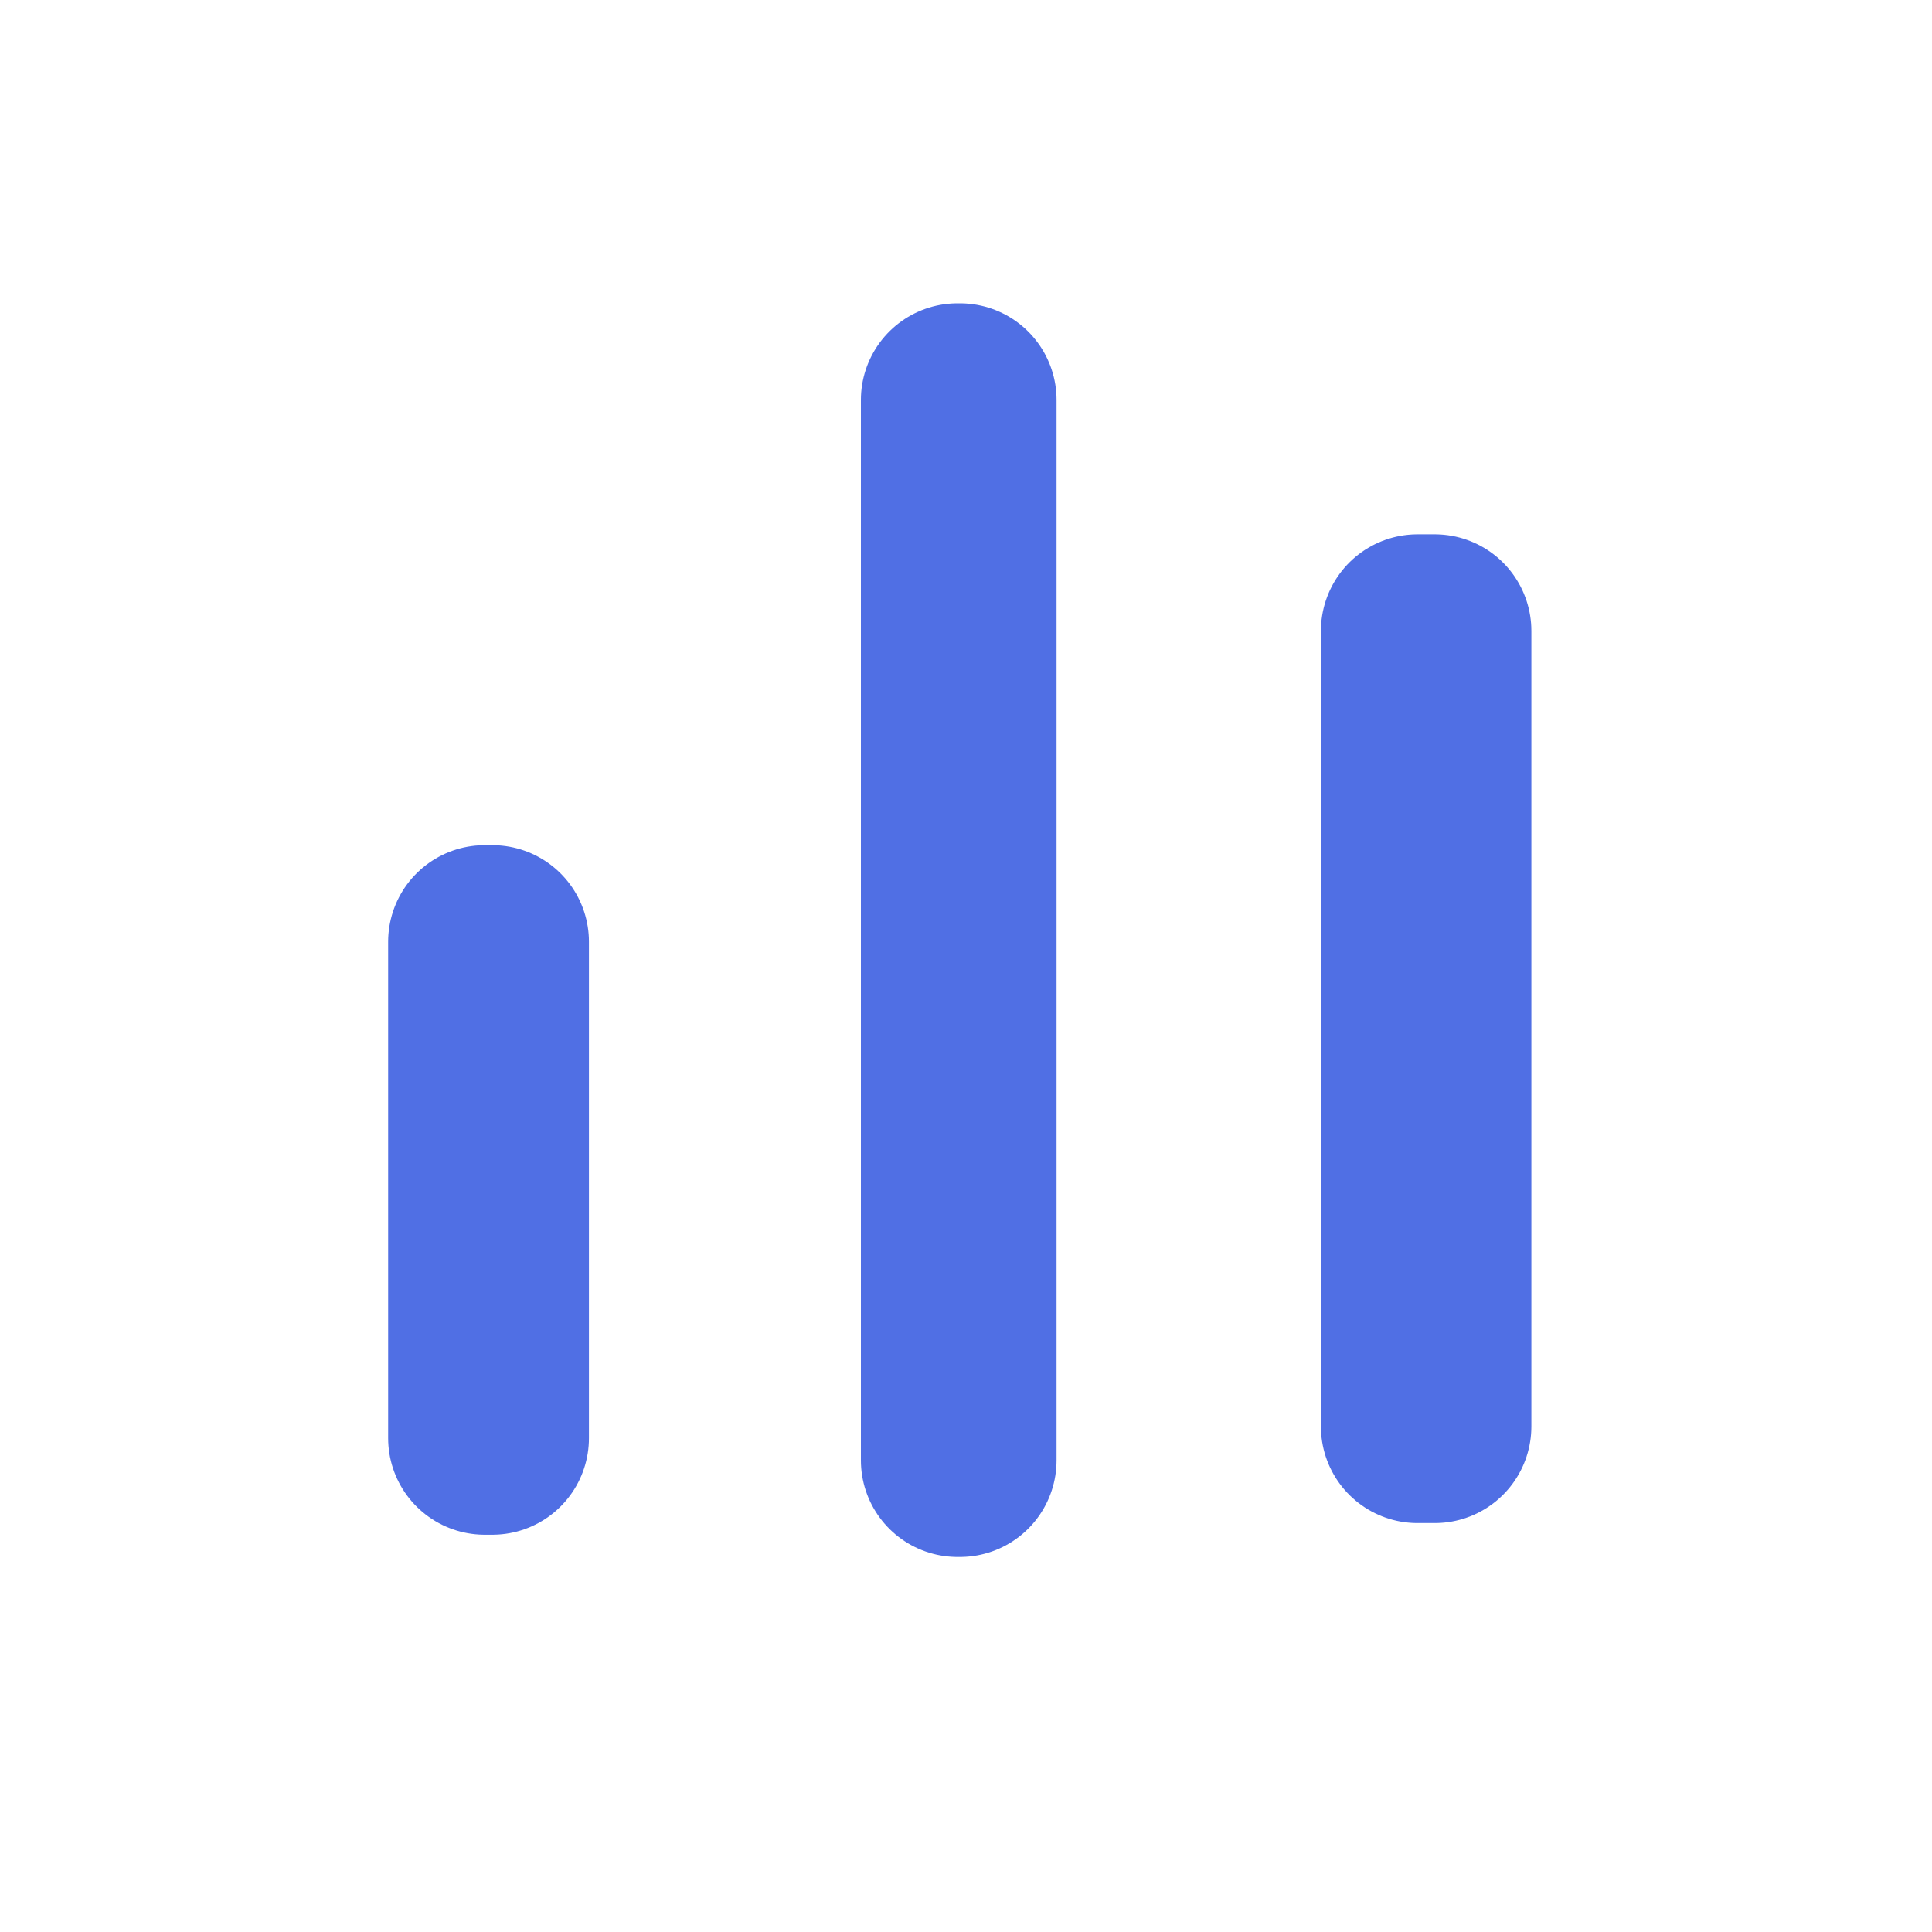 <svg width="30" height="30" xmlns="http://www.w3.org/2000/svg">

 <g>
  <title>background</title>
  <rect fill="none" id="canvas_background" height="32" width="32" y="-1" x="-1"/>
 </g>
 <g>
  <title fill="#506fe4">Layer 1</title>
  <polygon stroke="#506fe4" fill="#506fe4" stroke-linejoin="round" stroke-linecap="round" stroke-width="3" id="svg_1" points="7.527,14.624 7.645,14.624 7.645,22.331 7.527,22.331 " class="fil0 str0"/>
  <polygon stroke="#506fe4" fill="#506fe4" stroke-linejoin="round" stroke-linecap="round" stroke-width="3" id="svg_2" points="22.279,22.15 22.011,22.15 22.011,9.797 22.279,9.797 " class="fil0 str1"/>
  <polygon stroke="#506fe4" fill="#506fe4" stroke-linejoin="round" stroke-linecap="round" stroke-width="3" id="svg_3" points="14.906,22.676 14.868,22.676 14.868,6.21 14.906,6.21 " class="fil0 str2"/>
 </g>
</svg>
